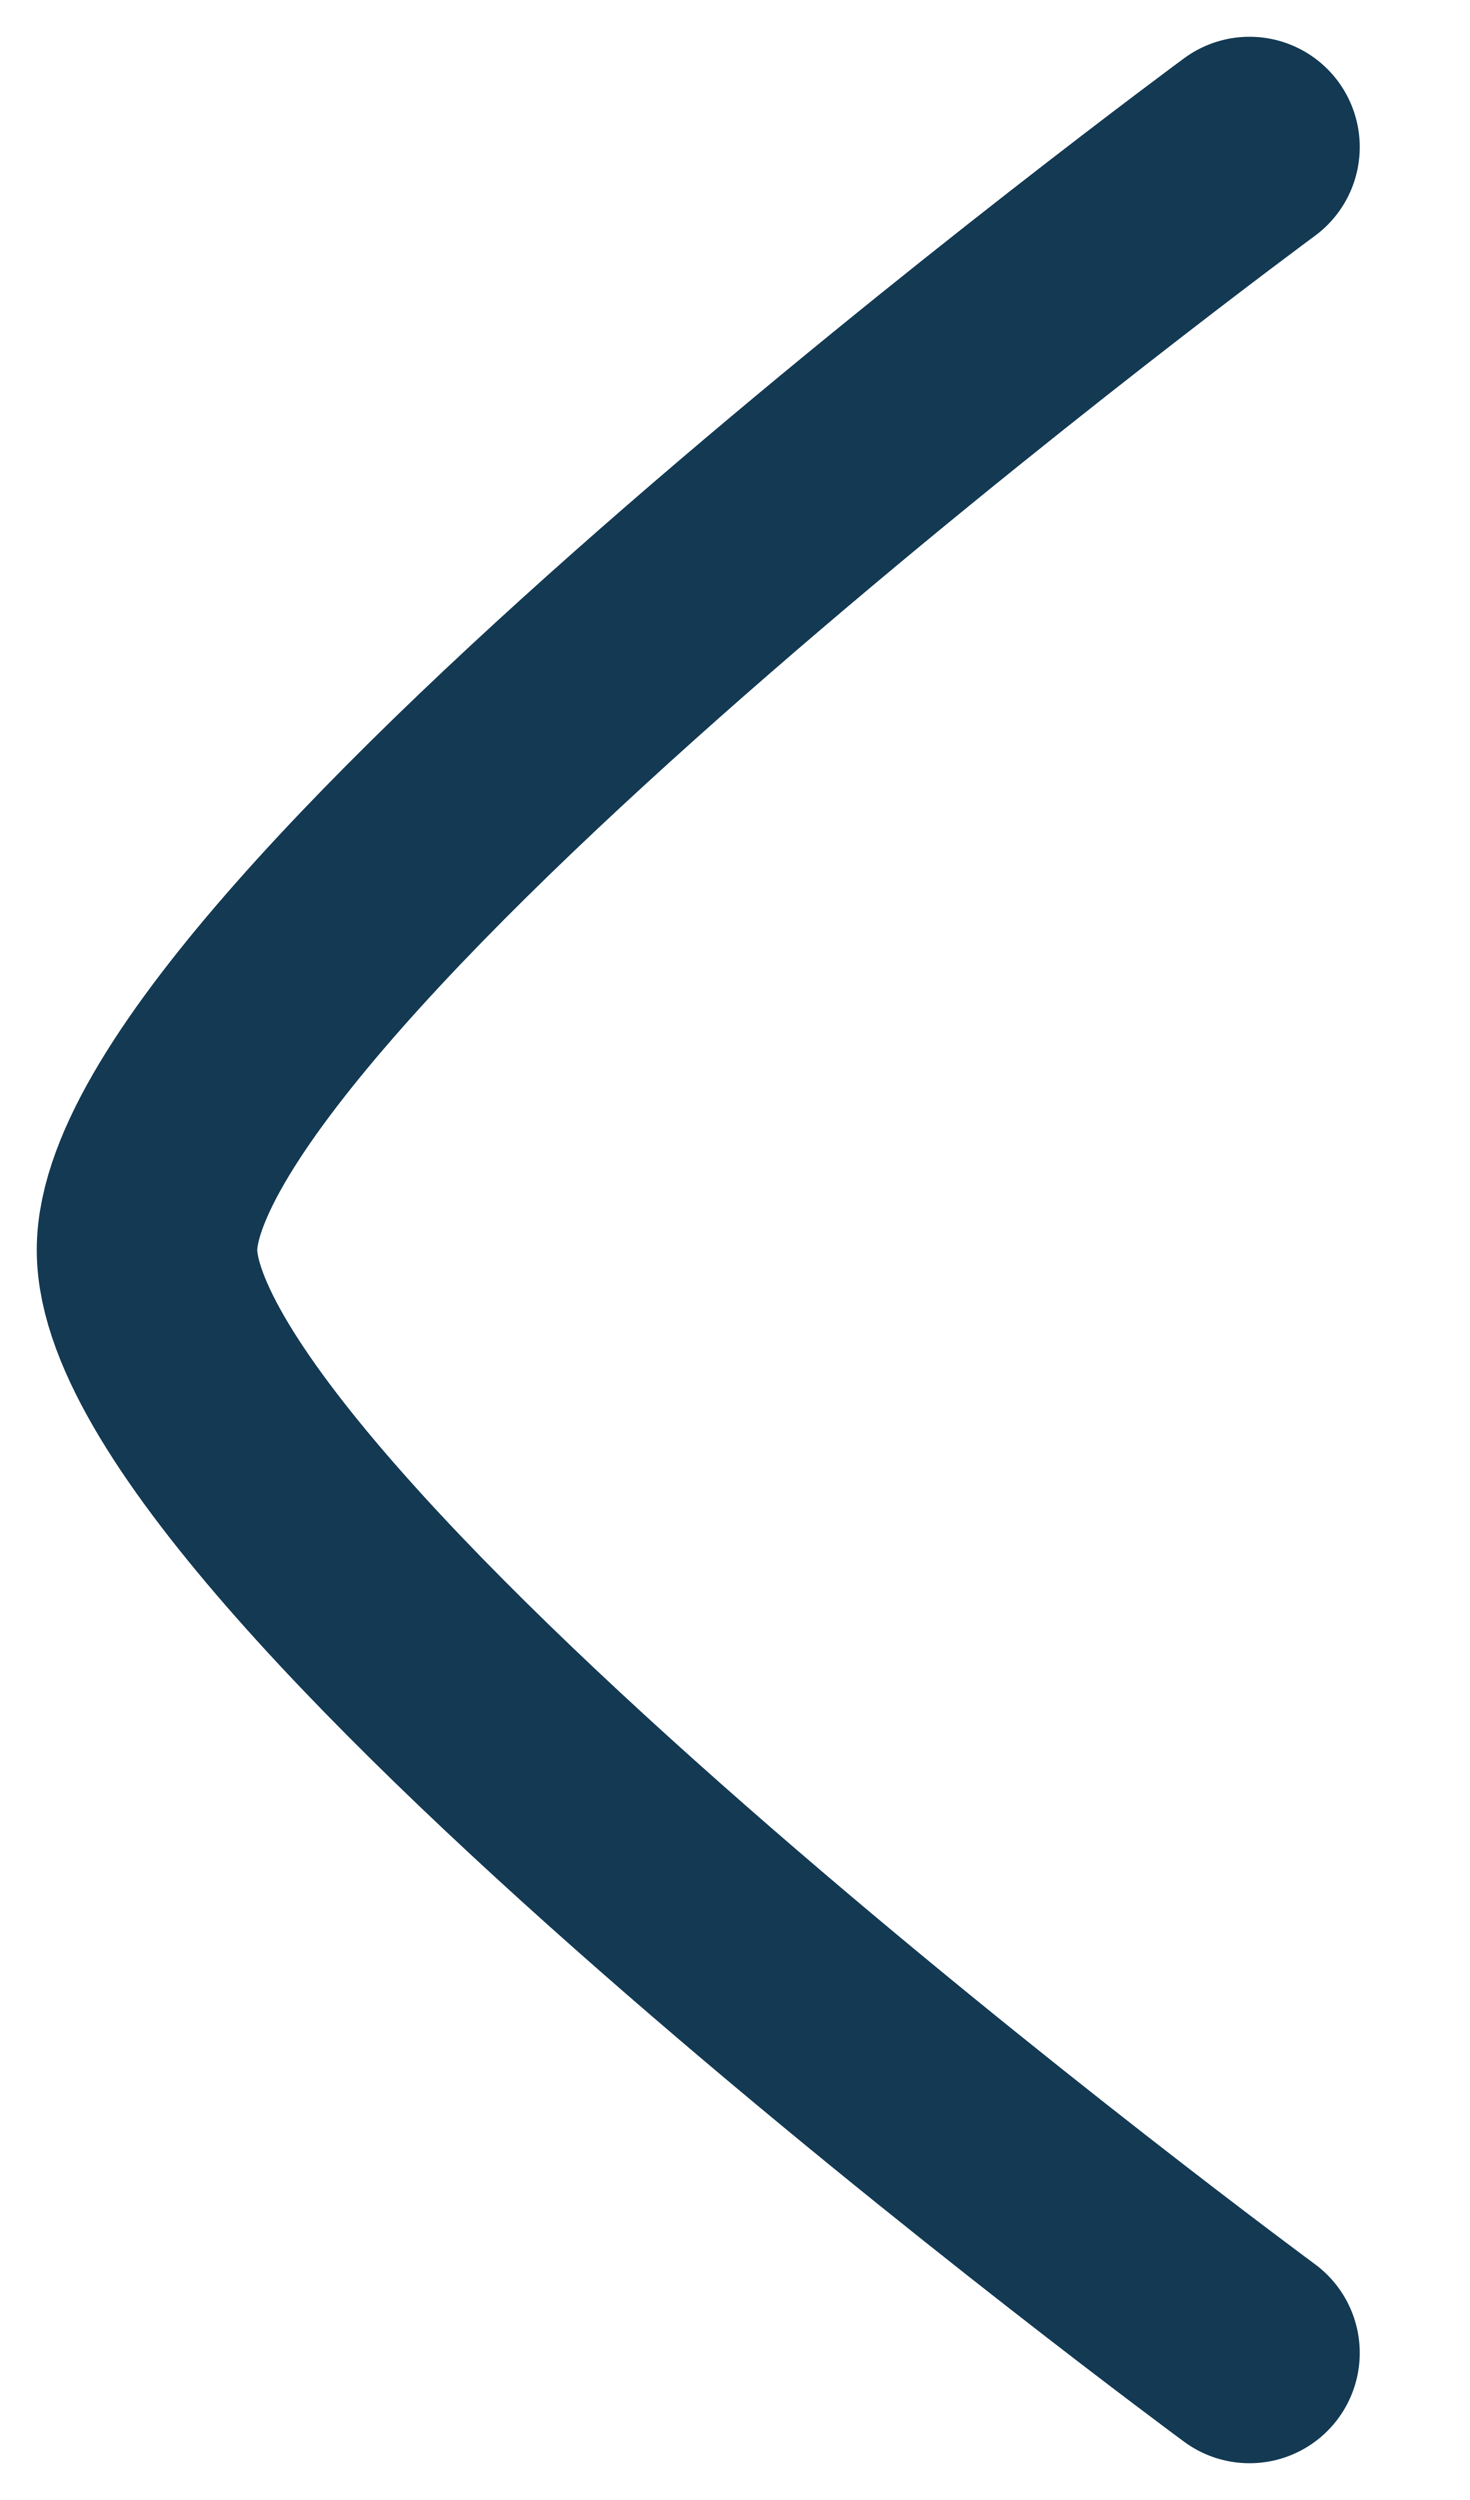 <svg width="10" height="17" viewBox="0 0 10 17" fill="none" xmlns="http://www.w3.org/2000/svg">
<path d="M8.5 16C8.5 16 1 10.477 1 8.5C1 6.523 8.5 1 8.5 1" stroke="#133953" stroke-width="1.5" stroke-linecap="round" stroke-linejoin="round"/>
</svg>
